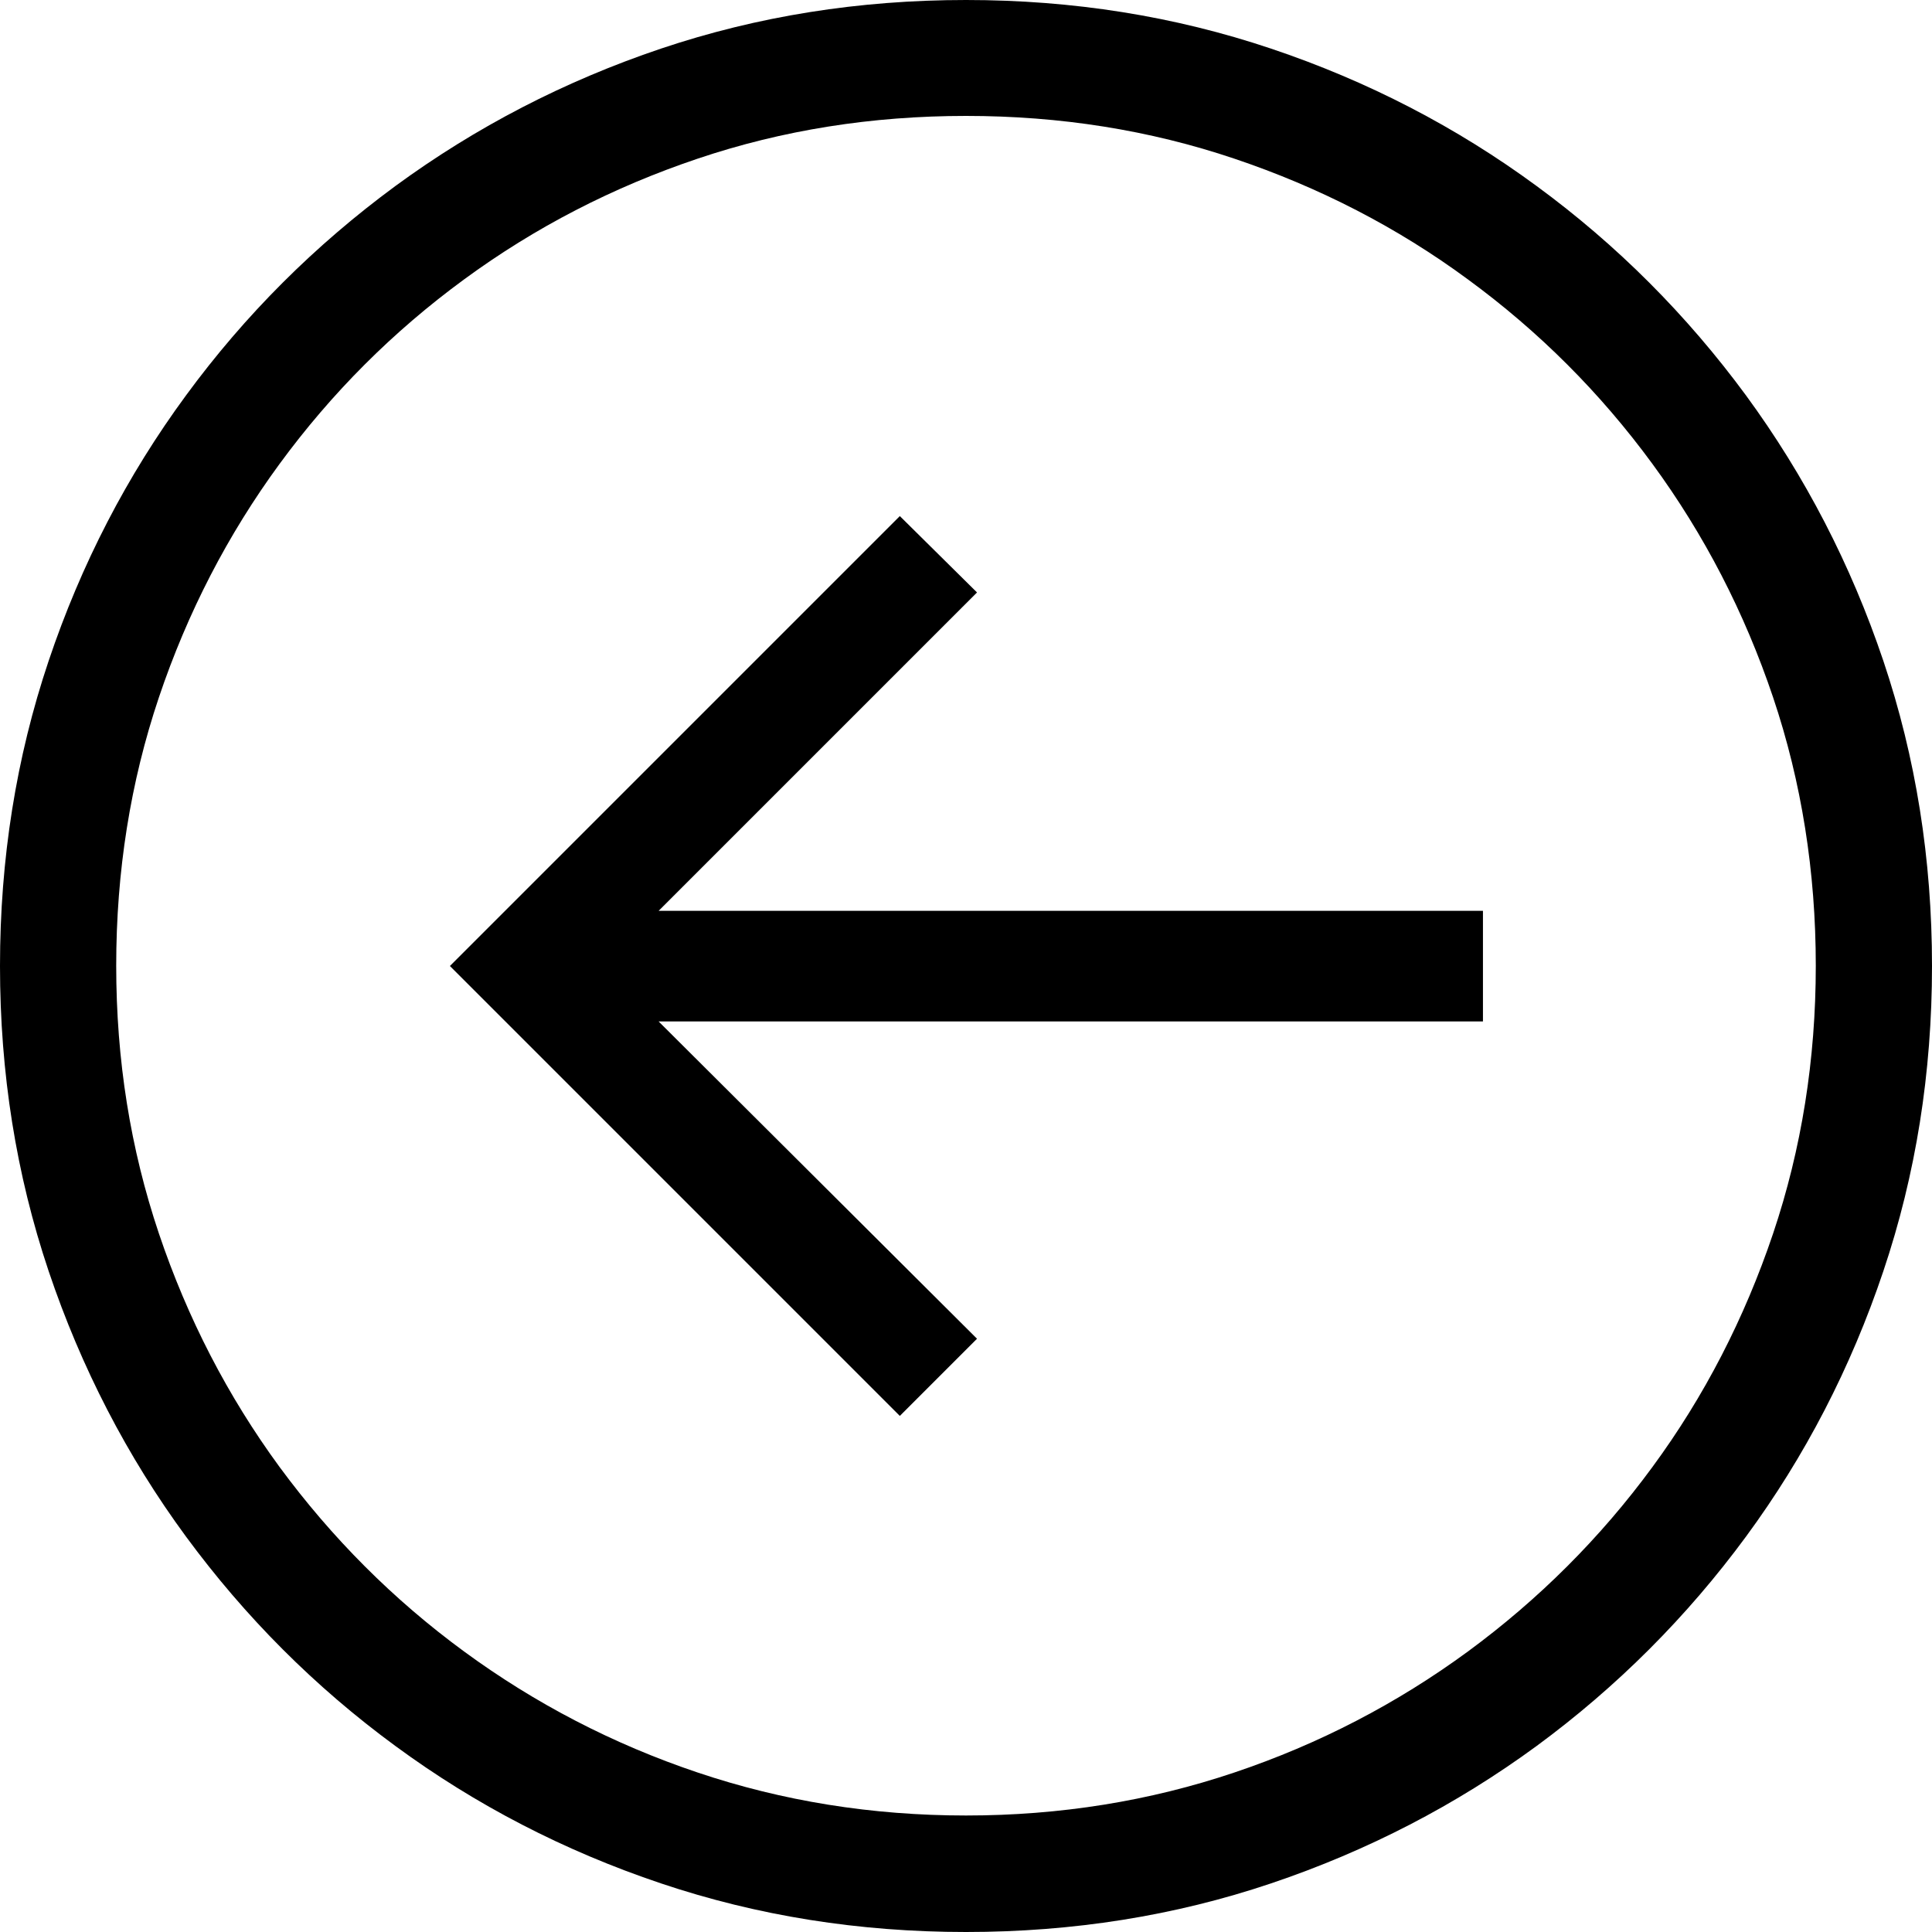 <svg width="40" height="40" viewBox="0 0 40 40" fill="none" xmlns="http://www.w3.org/2000/svg">
<path d="M20 40C17.787 40 15.685 39.666 13.683 38.993C11.68 38.32 9.848 37.371 8.185 36.148C6.516 34.924 5.076 33.478 3.852 31.815C2.629 30.152 1.68 28.314 1.007 26.317C0.334 24.315 0 22.213 0 20C0 17.787 0.334 15.685 1.007 13.683C1.68 11.68 2.629 9.848 3.852 8.185C5.076 6.516 6.522 5.076 8.185 3.852C9.854 2.629 11.686 1.68 13.683 1.007C15.685 0.334 17.787 0 20 0C22.213 0 24.315 0.334 26.317 1.007C28.32 1.68 30.152 2.629 31.815 3.852C33.484 5.076 34.924 6.522 36.148 8.185C37.371 9.854 38.32 11.686 38.993 13.683C39.666 15.685 40 17.787 40 20C40 22.213 39.666 24.315 38.993 26.317C38.32 28.32 37.371 30.152 36.148 31.815C34.924 33.478 33.478 34.924 31.815 36.148C30.146 37.371 28.314 38.32 26.317 38.993C24.321 39.666 22.213 40 20 40ZM20 37.588C21.95 37.588 23.8 37.289 25.556 36.698C27.313 36.107 28.923 35.269 30.392 34.192C31.856 33.115 33.132 31.844 34.21 30.375C35.287 28.911 36.118 27.295 36.71 25.539C37.301 23.782 37.594 21.932 37.594 19.994C37.594 18.056 37.301 16.194 36.71 14.438C36.118 12.681 35.287 11.071 34.21 9.602C33.132 8.132 31.862 6.862 30.392 5.785C28.929 4.707 27.313 3.876 25.556 3.285C23.8 2.693 21.95 2.4 20 2.4C18.05 2.4 16.2 2.693 14.444 3.285C12.687 3.876 11.077 4.707 9.608 5.785C8.138 6.862 6.868 8.132 5.79 9.602C4.713 11.071 3.882 12.681 3.29 14.438C2.699 16.194 2.406 18.044 2.406 19.994C2.406 21.944 2.699 23.782 3.29 25.539C3.882 27.295 4.713 28.905 5.79 30.375C6.868 31.838 8.138 33.115 9.608 34.192C11.077 35.269 12.687 36.107 14.444 36.698C16.2 37.289 18.05 37.588 20 37.588ZM18.63 29.315L9.315 20L18.63 10.685L20.228 12.266L13.636 18.858H30.703V21.148H13.636L20.228 27.717L18.63 29.315Z" fill="black"/>
</svg>
